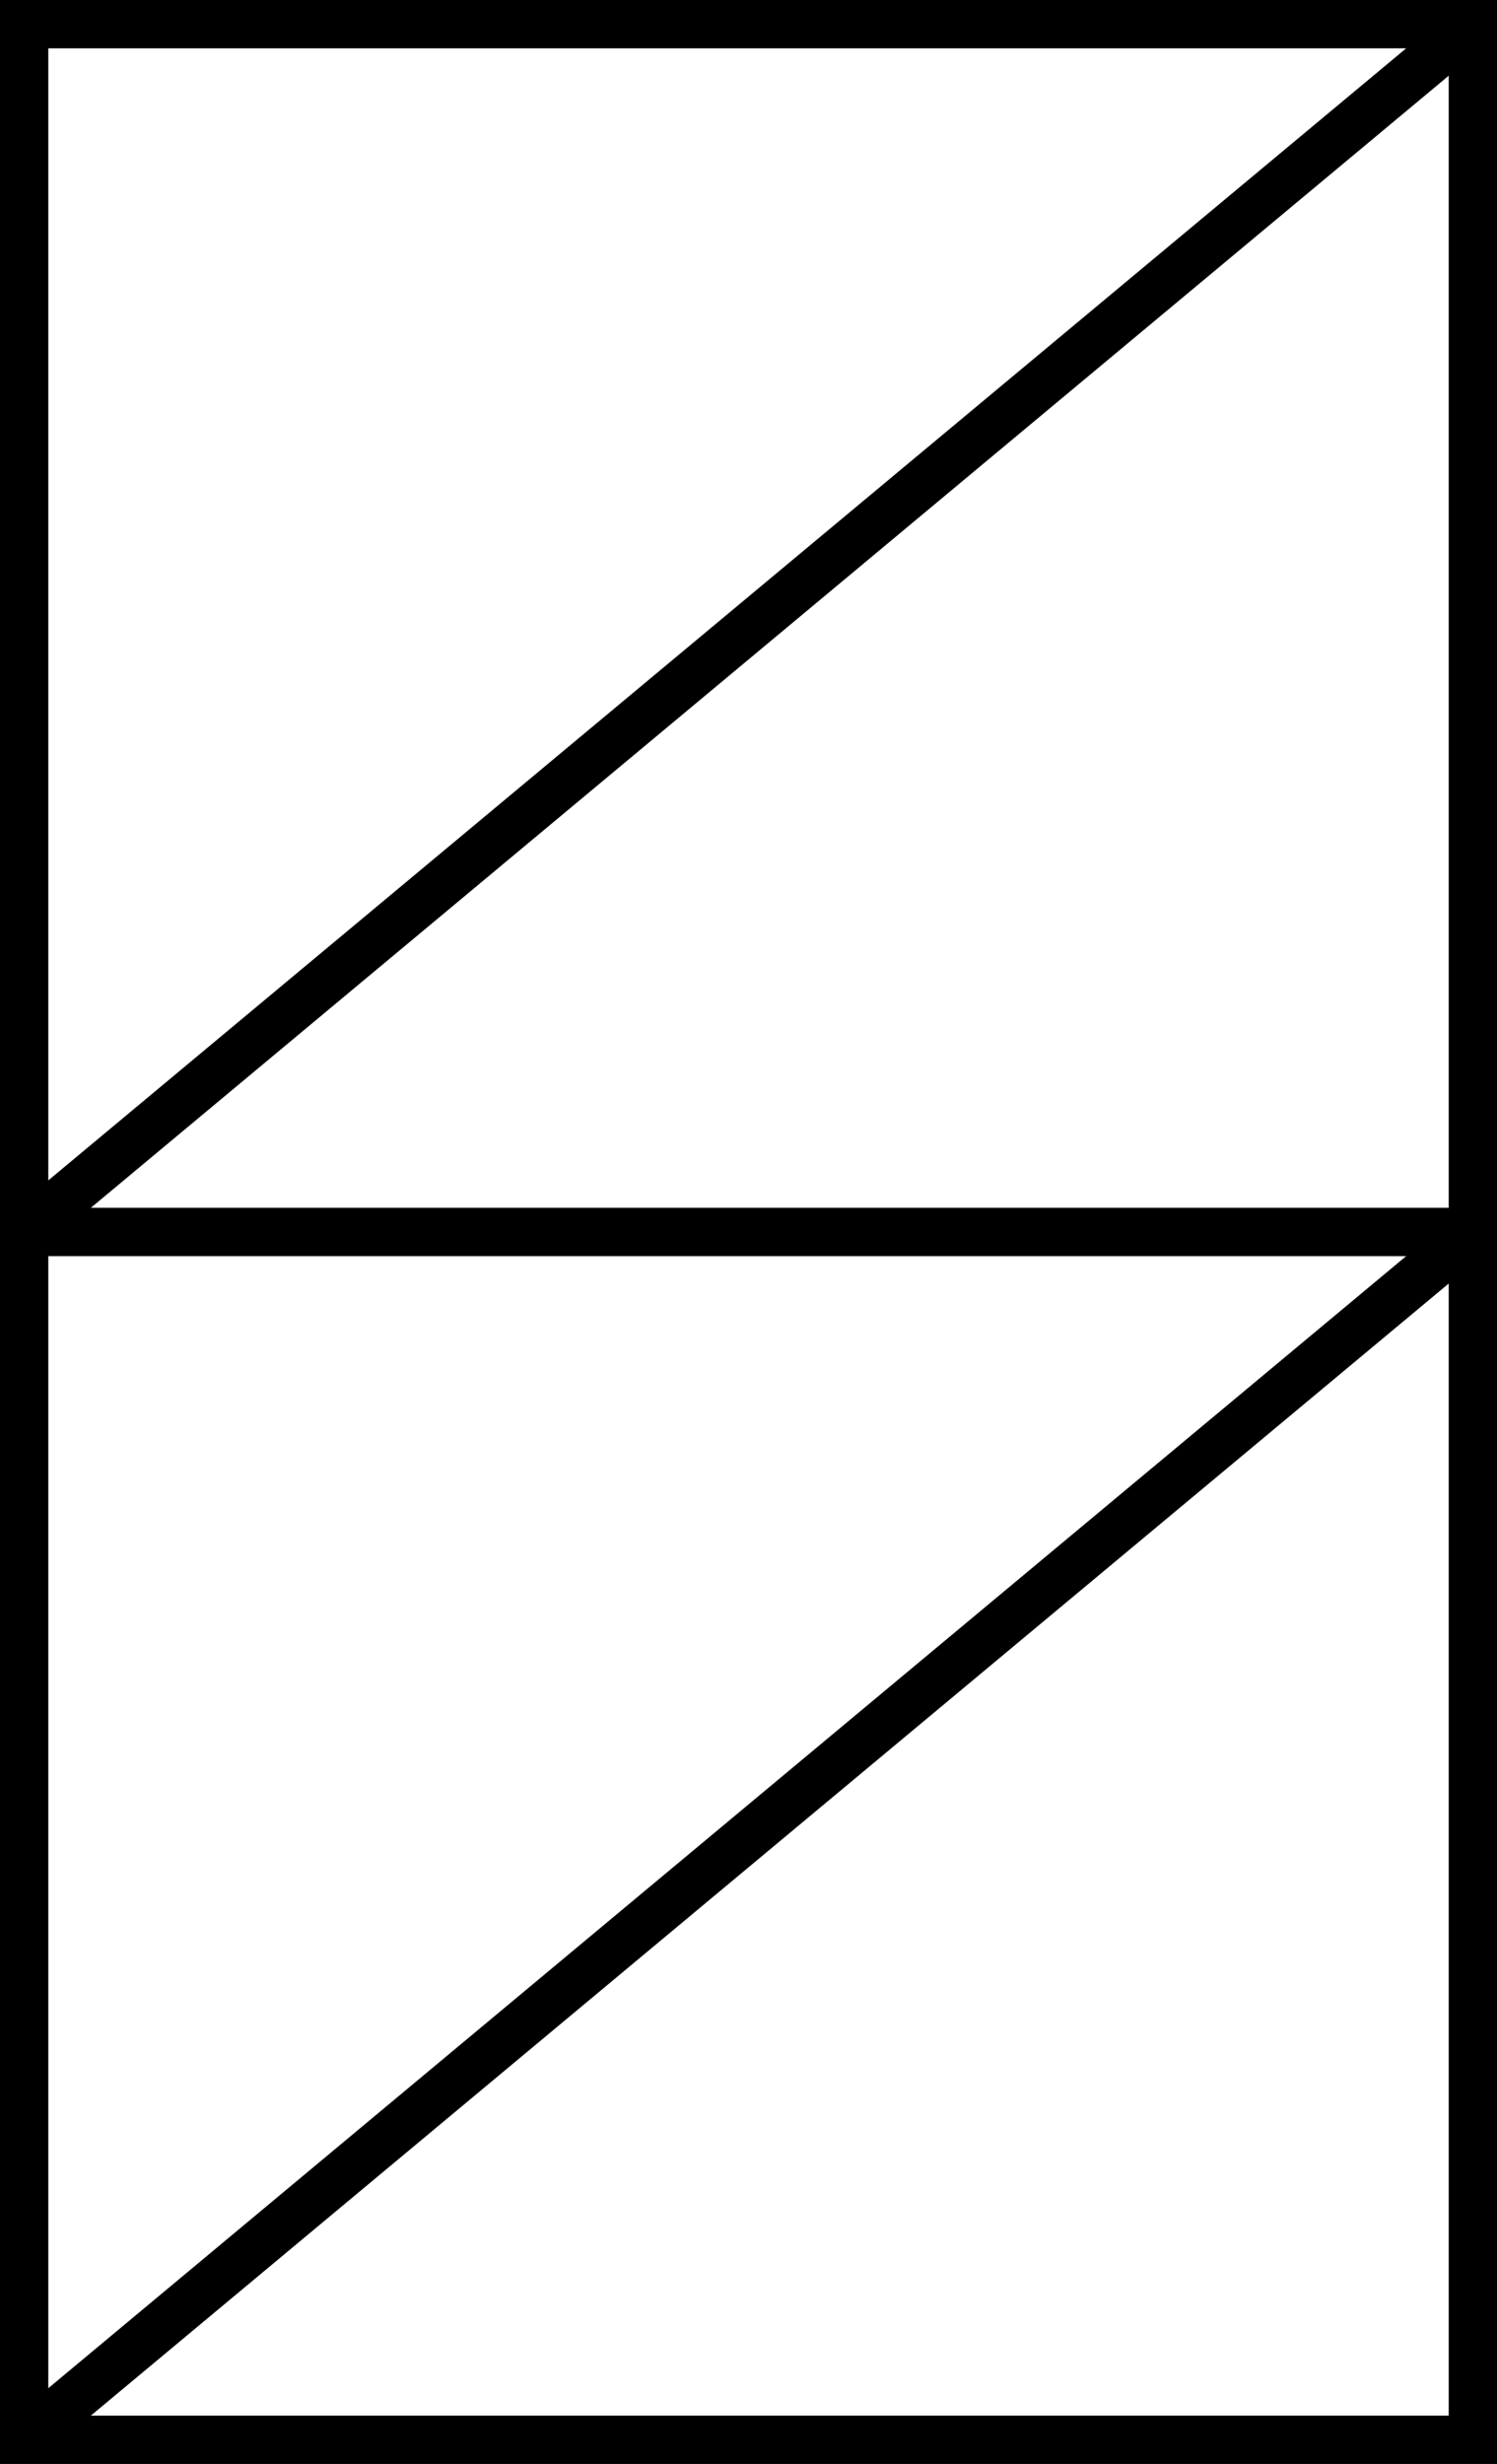<svg xmlns="http://www.w3.org/2000/svg" viewBox="0 0 31 51"><defs><style>.cls-1{fill:none;stroke:#000;stroke-miterlimit:10;}</style></defs><title>Artboard5</title><g id="Layer_2" data-name="Layer 2"><g id="Layer_1-2" data-name="Layer 1"><rect class="cls-1" x="0.5" y="0.5" width="30" height="50"/><line class="cls-1" x1="30.5" y1="25.5" x2="0.5" y2="25.5"/><line class="cls-1" x1="30.5" y1="0.5" x2="0.5" y2="25.5"/><line class="cls-1" x1="30.5" y1="25.5" x2="0.5" y2="50.5"/></g></g></svg>
